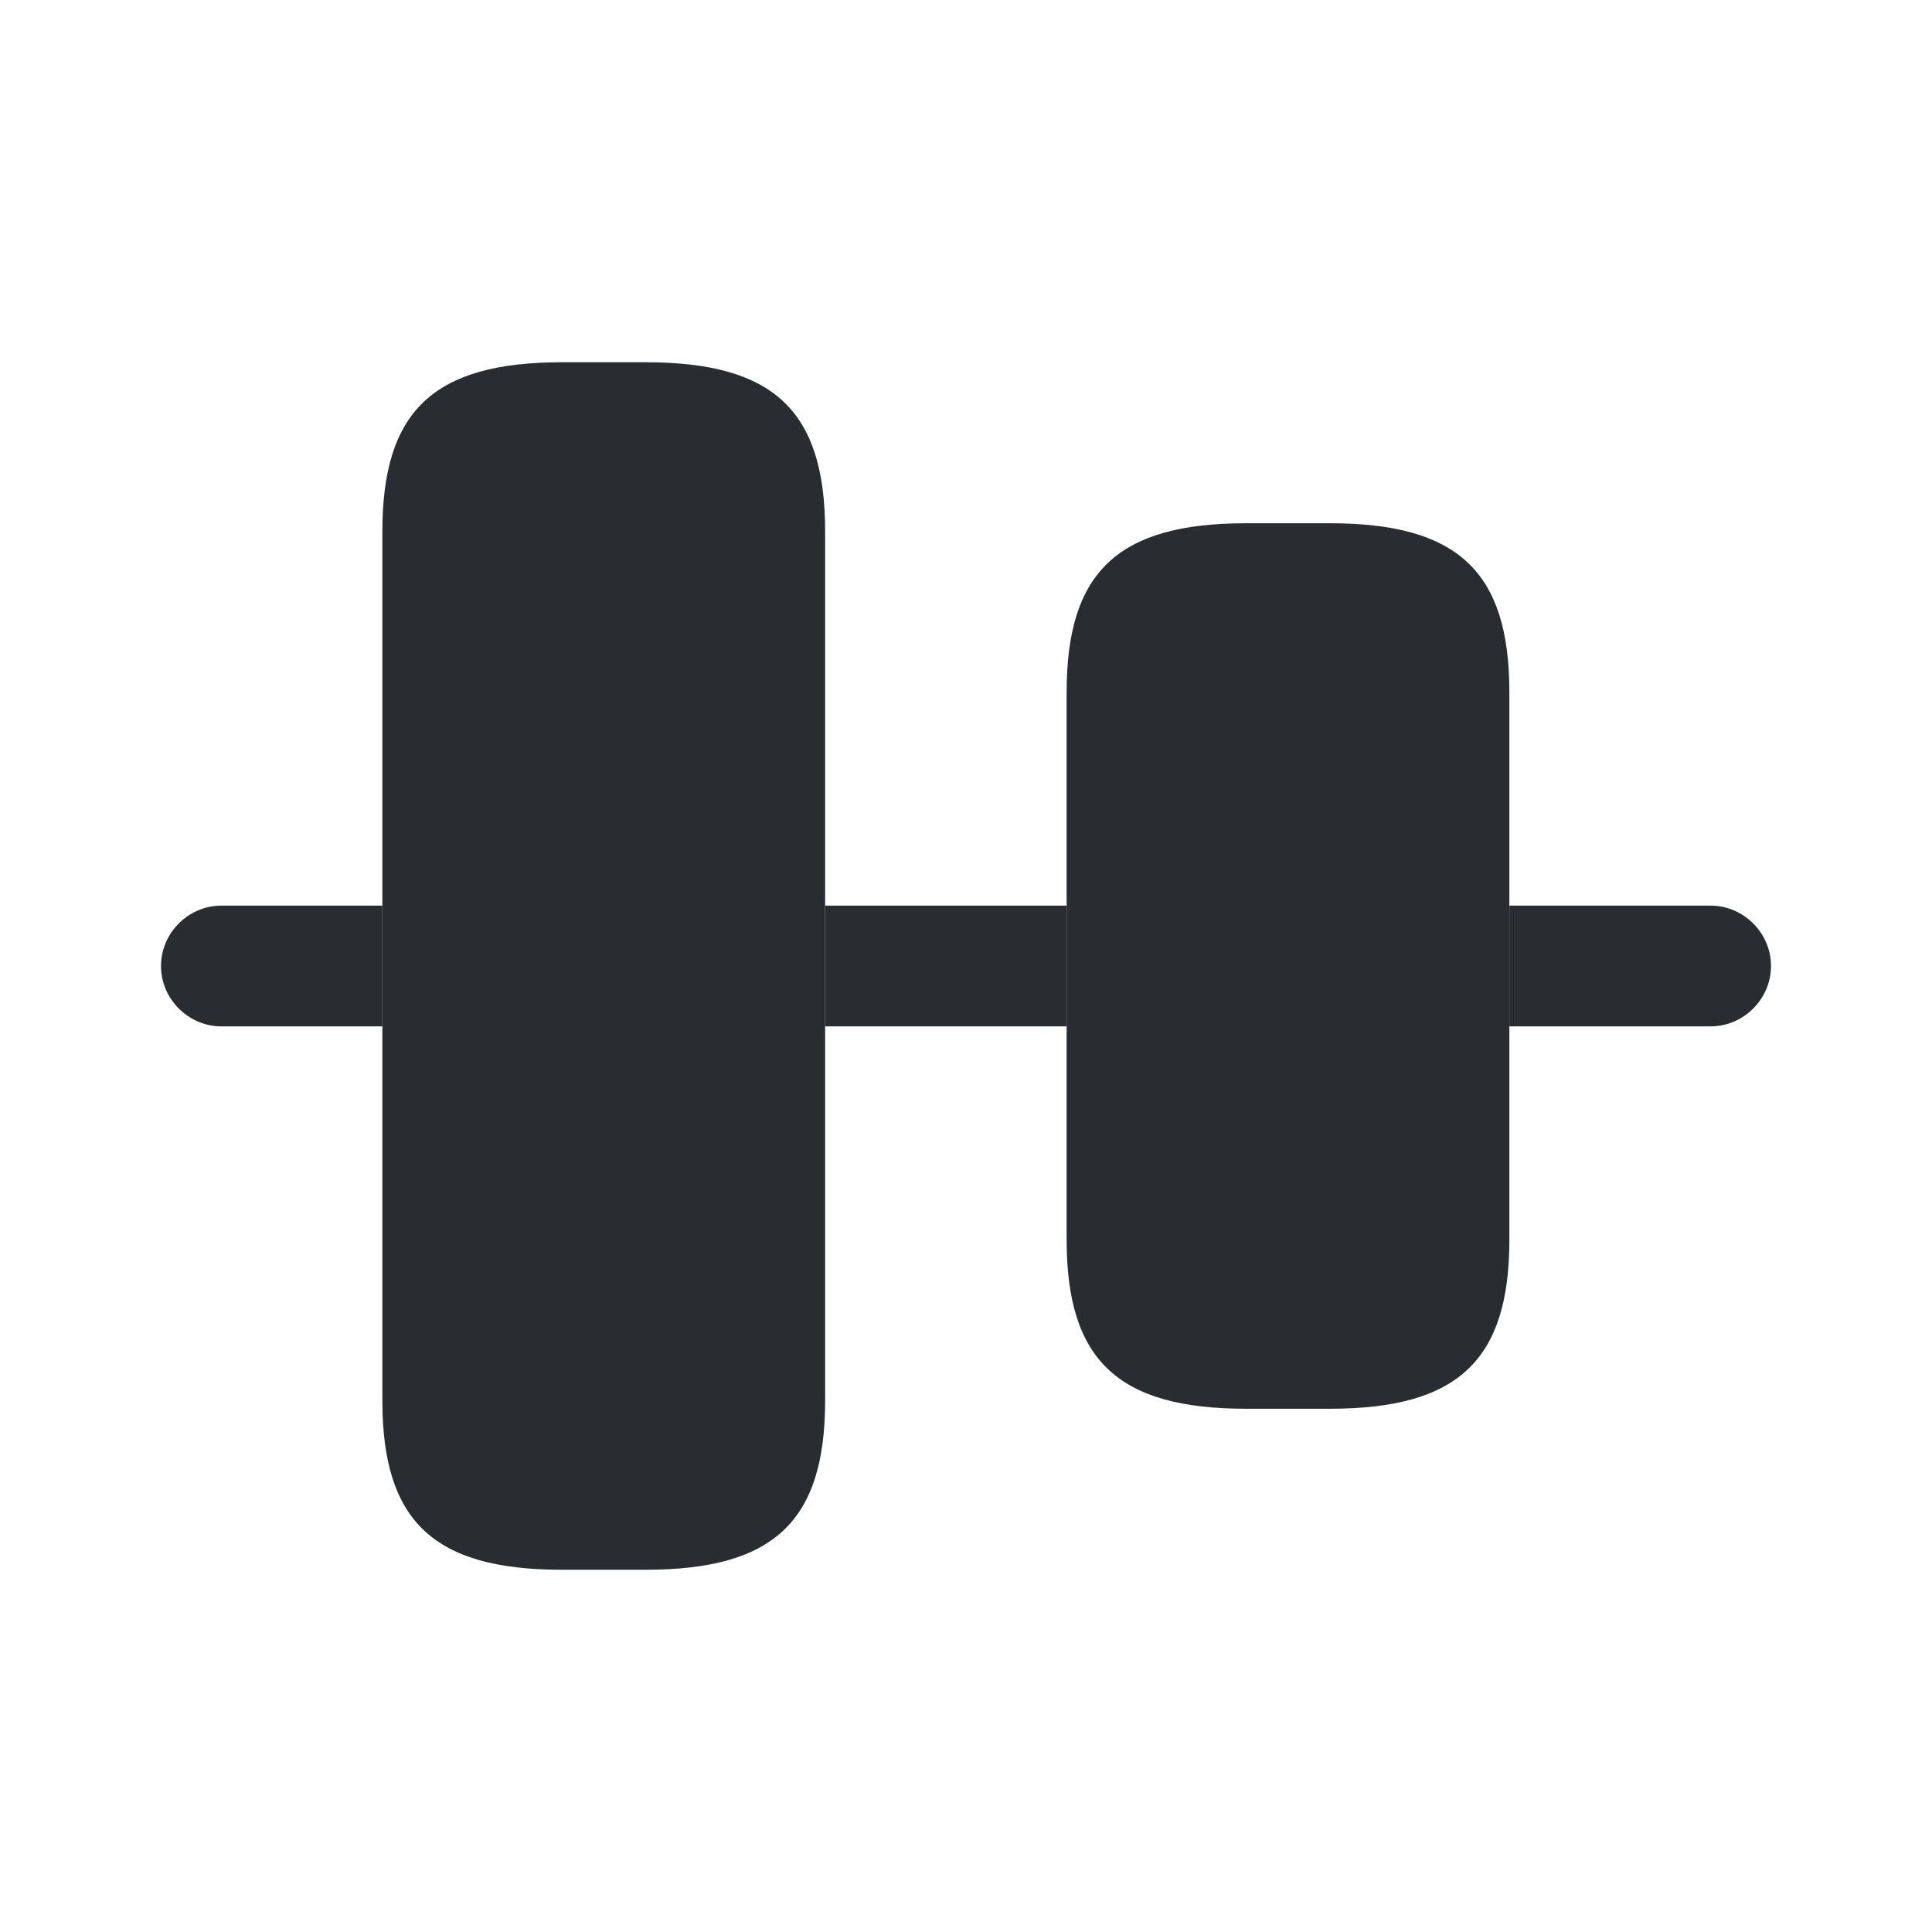 <svg xmlns="http://www.w3.org/2000/svg" width="24" height="24" viewBox="0 0 24 24">
  <defs/>
  <path fill="#292D32" d="M4.75,17.4 L4.75,6.6 C4.75,5.1 5.39,4.5 6.98,4.5 L8.02,4.5 C9.61,4.5 10.25,5.1 10.25,6.6 L10.25,17.4 C10.25,18.9 9.61,19.5 8.02,19.5 L6.98,19.5 C5.39,19.5 4.75,18.9 4.75,17.4 Z"/>
  <path fill="#292D32" d="M4.75,12.75 L2.75,12.75 C2.34,12.75 2,12.41 2,12 C2,11.59 2.34,11.25 2.75,11.25 L4.75,11.25 L4.75,12.75 Z"/>
  <path fill="#292D32" d="M13.25,11.25 L10.25,11.25 L10.25,12.75 L13.25,12.75 L13.25,11.25 Z"/>
  <path fill="#292D32" d="M21.25,12.75 L18.75,12.75 L18.75,11.25 L21.25,11.25 C21.66,11.25 22,11.59 22,12 C22,12.41 21.66,12.75 21.25,12.75 Z"/>
  <path fill="#292D32" d="M13.25,15.4 L13.25,8.6 C13.25,7.1 13.89,6.5 15.48,6.5 L16.52,6.5 C18.11,6.5 18.75,7.1 18.75,8.6 L18.75,15.4 C18.75,16.9 18.11,17.5 16.52,17.5 L15.48,17.5 C13.89,17.5 13.25,16.9 13.25,15.4 Z"/>
</svg>


